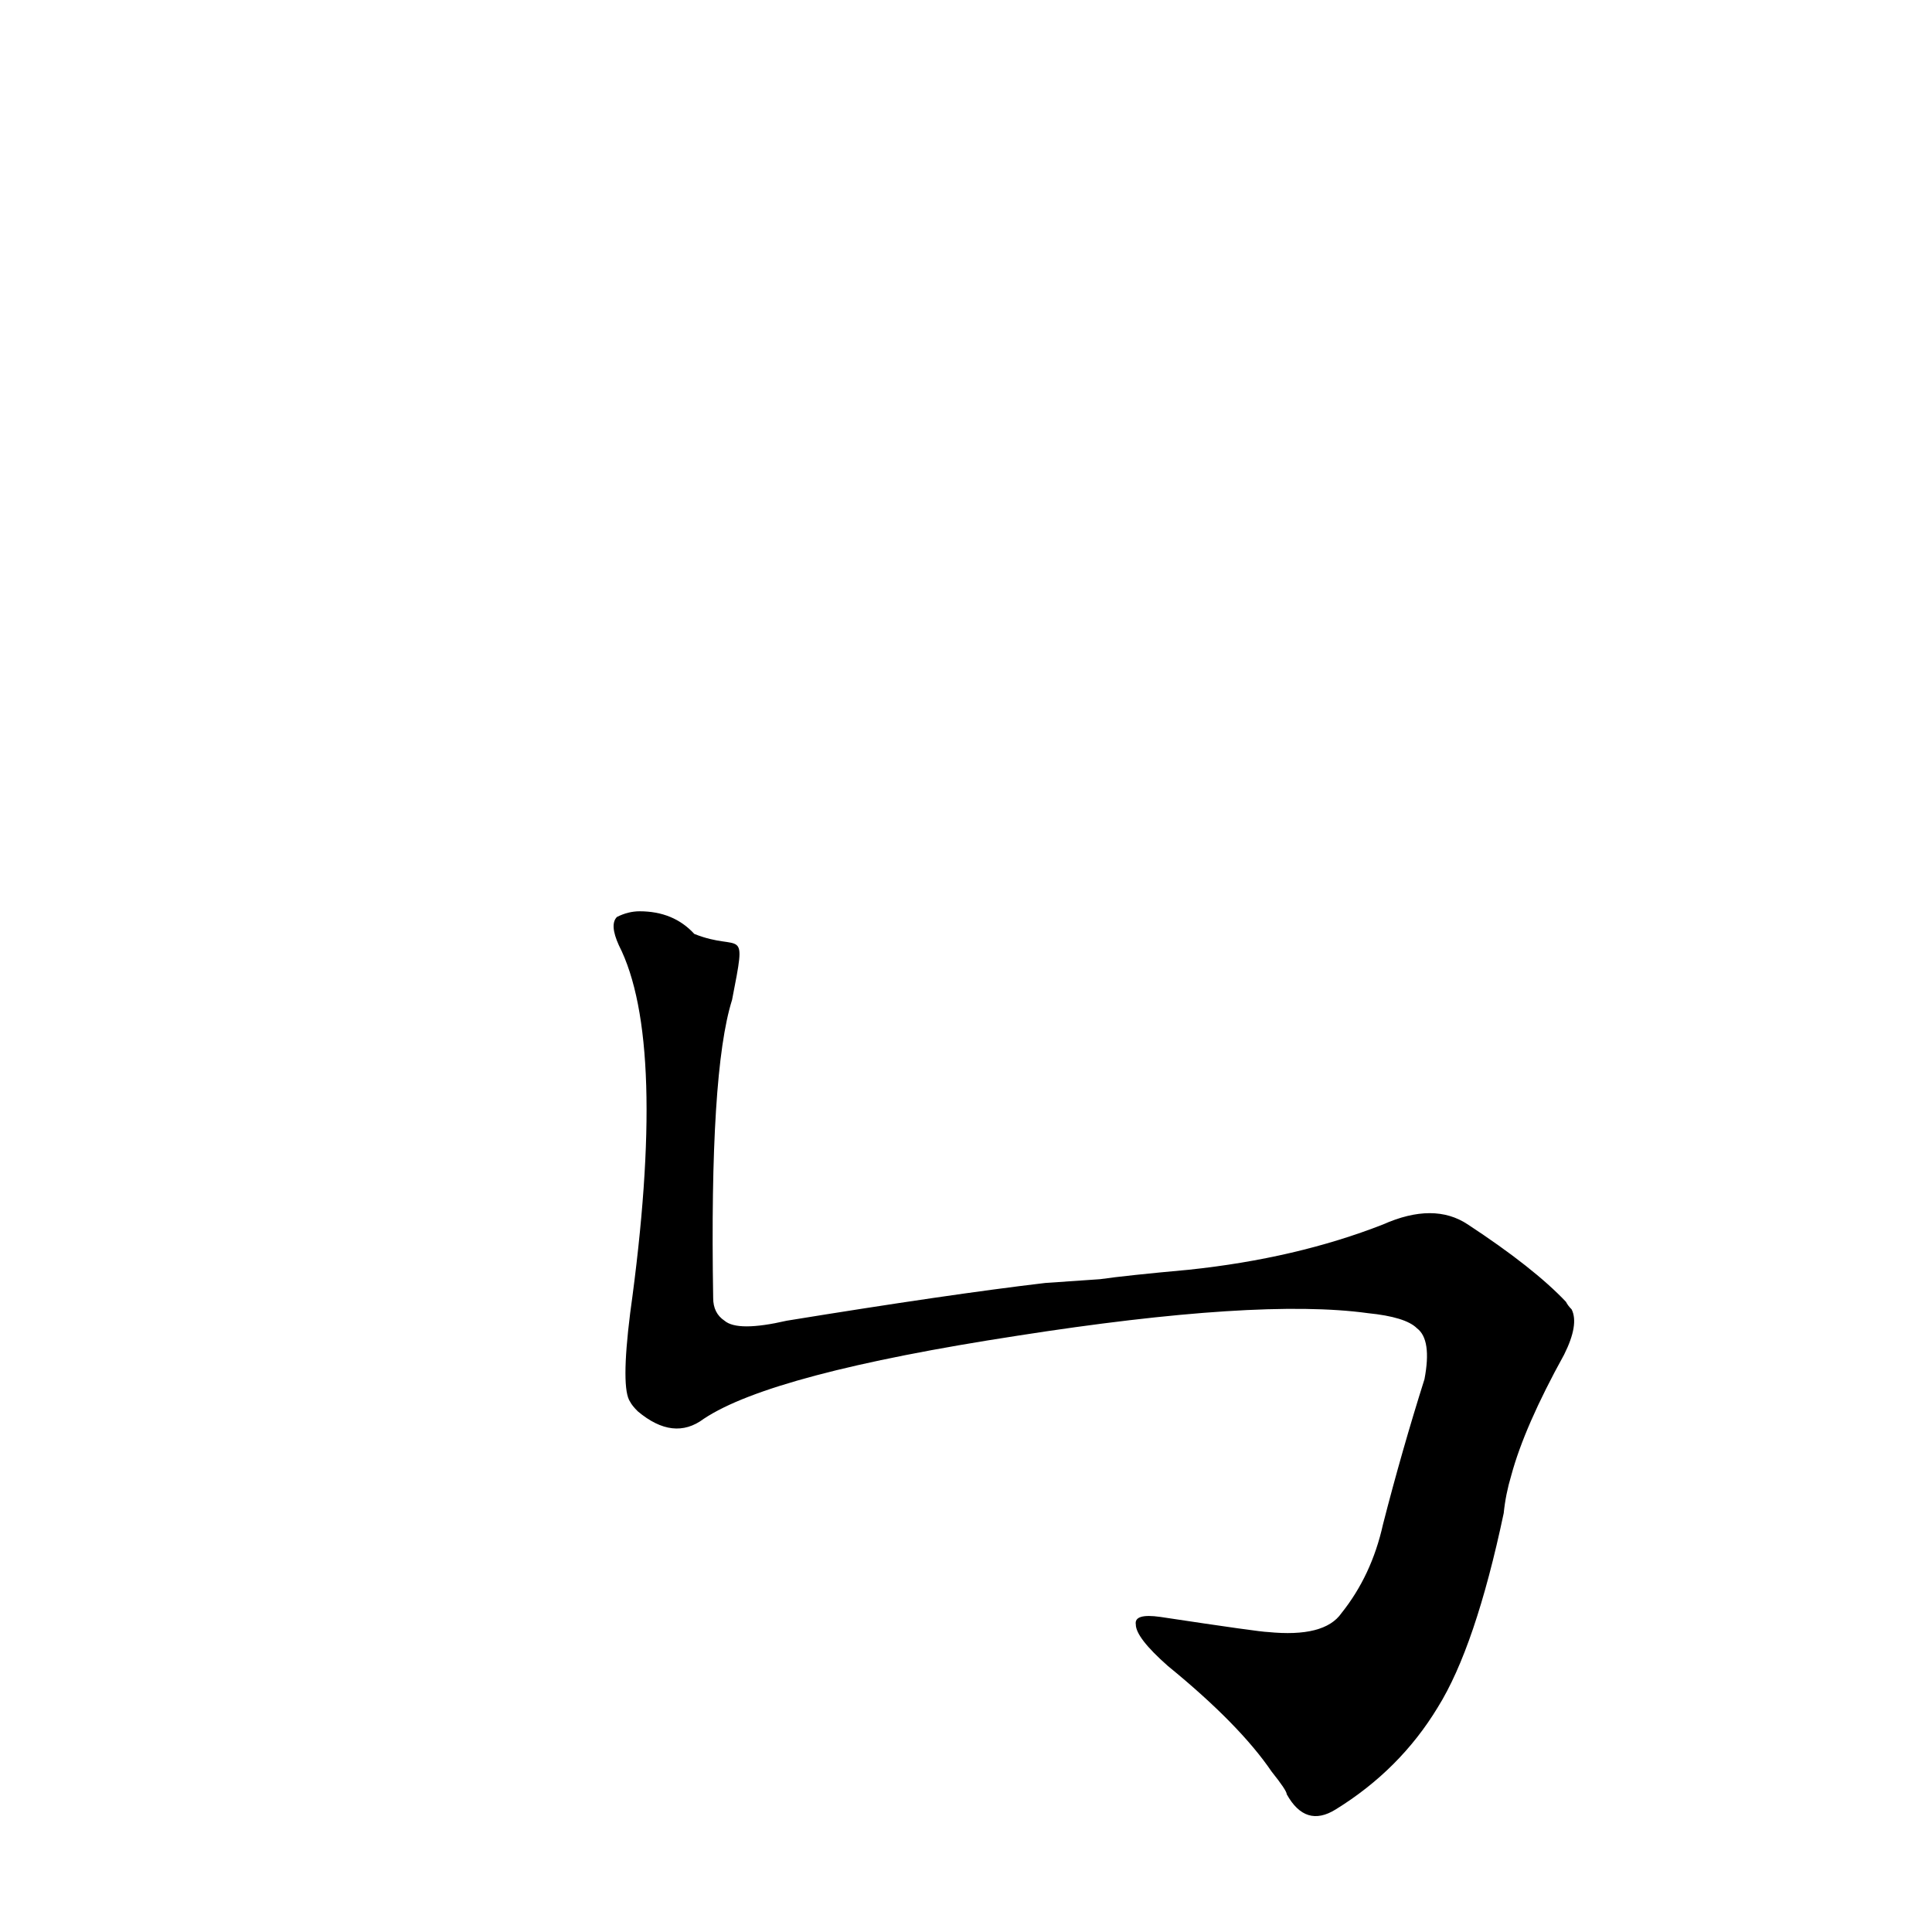 <?xml version='1.0' encoding='utf-8'?>
<svg xmlns="http://www.w3.org/2000/svg" version="1.1" viewBox="0 0 1024 1024"><g transform="scale(1, -1) translate(0, -900)"><path d="M 368 405 Q 357 417 339 417 Q 333 417 327 414 Q 323 410 328 399 Q 354 348 334 204 Q 329 164 334 157 Q 335 155 338 152 Q 357 136 373 148 Q 409 172 539 192 Q 667 212 725 204 Q 745 202 751 196 Q 759 190 755 169 Q 743 131 733 92 Q 727 65 711 45 Q 702 32 672 35 Q 668 35 615 43 Q 601 45 602 39 Q 602 32 619 17 Q 657 -14 674 -39 Q 682 -49 682 -51 Q 692 -69 708 -59 Q 742 -38 762 -5 Q 782 27 797 98 Q 798 108 801 118 Q 808 144 829 182 Q 837 198 833 206 Q 831 208 830 210 Q 813 228 778 251 Q 760 263 733 251 Q 687 233 630 227 Q 597 224 583 222 L 554 220 Q 503 214 417 200 Q 391 194 384 200 Q 378 204 378 212 Q 376 332 388 370 C 396 411 393 395 368 405 Z" fill="black" /></g></svg>
